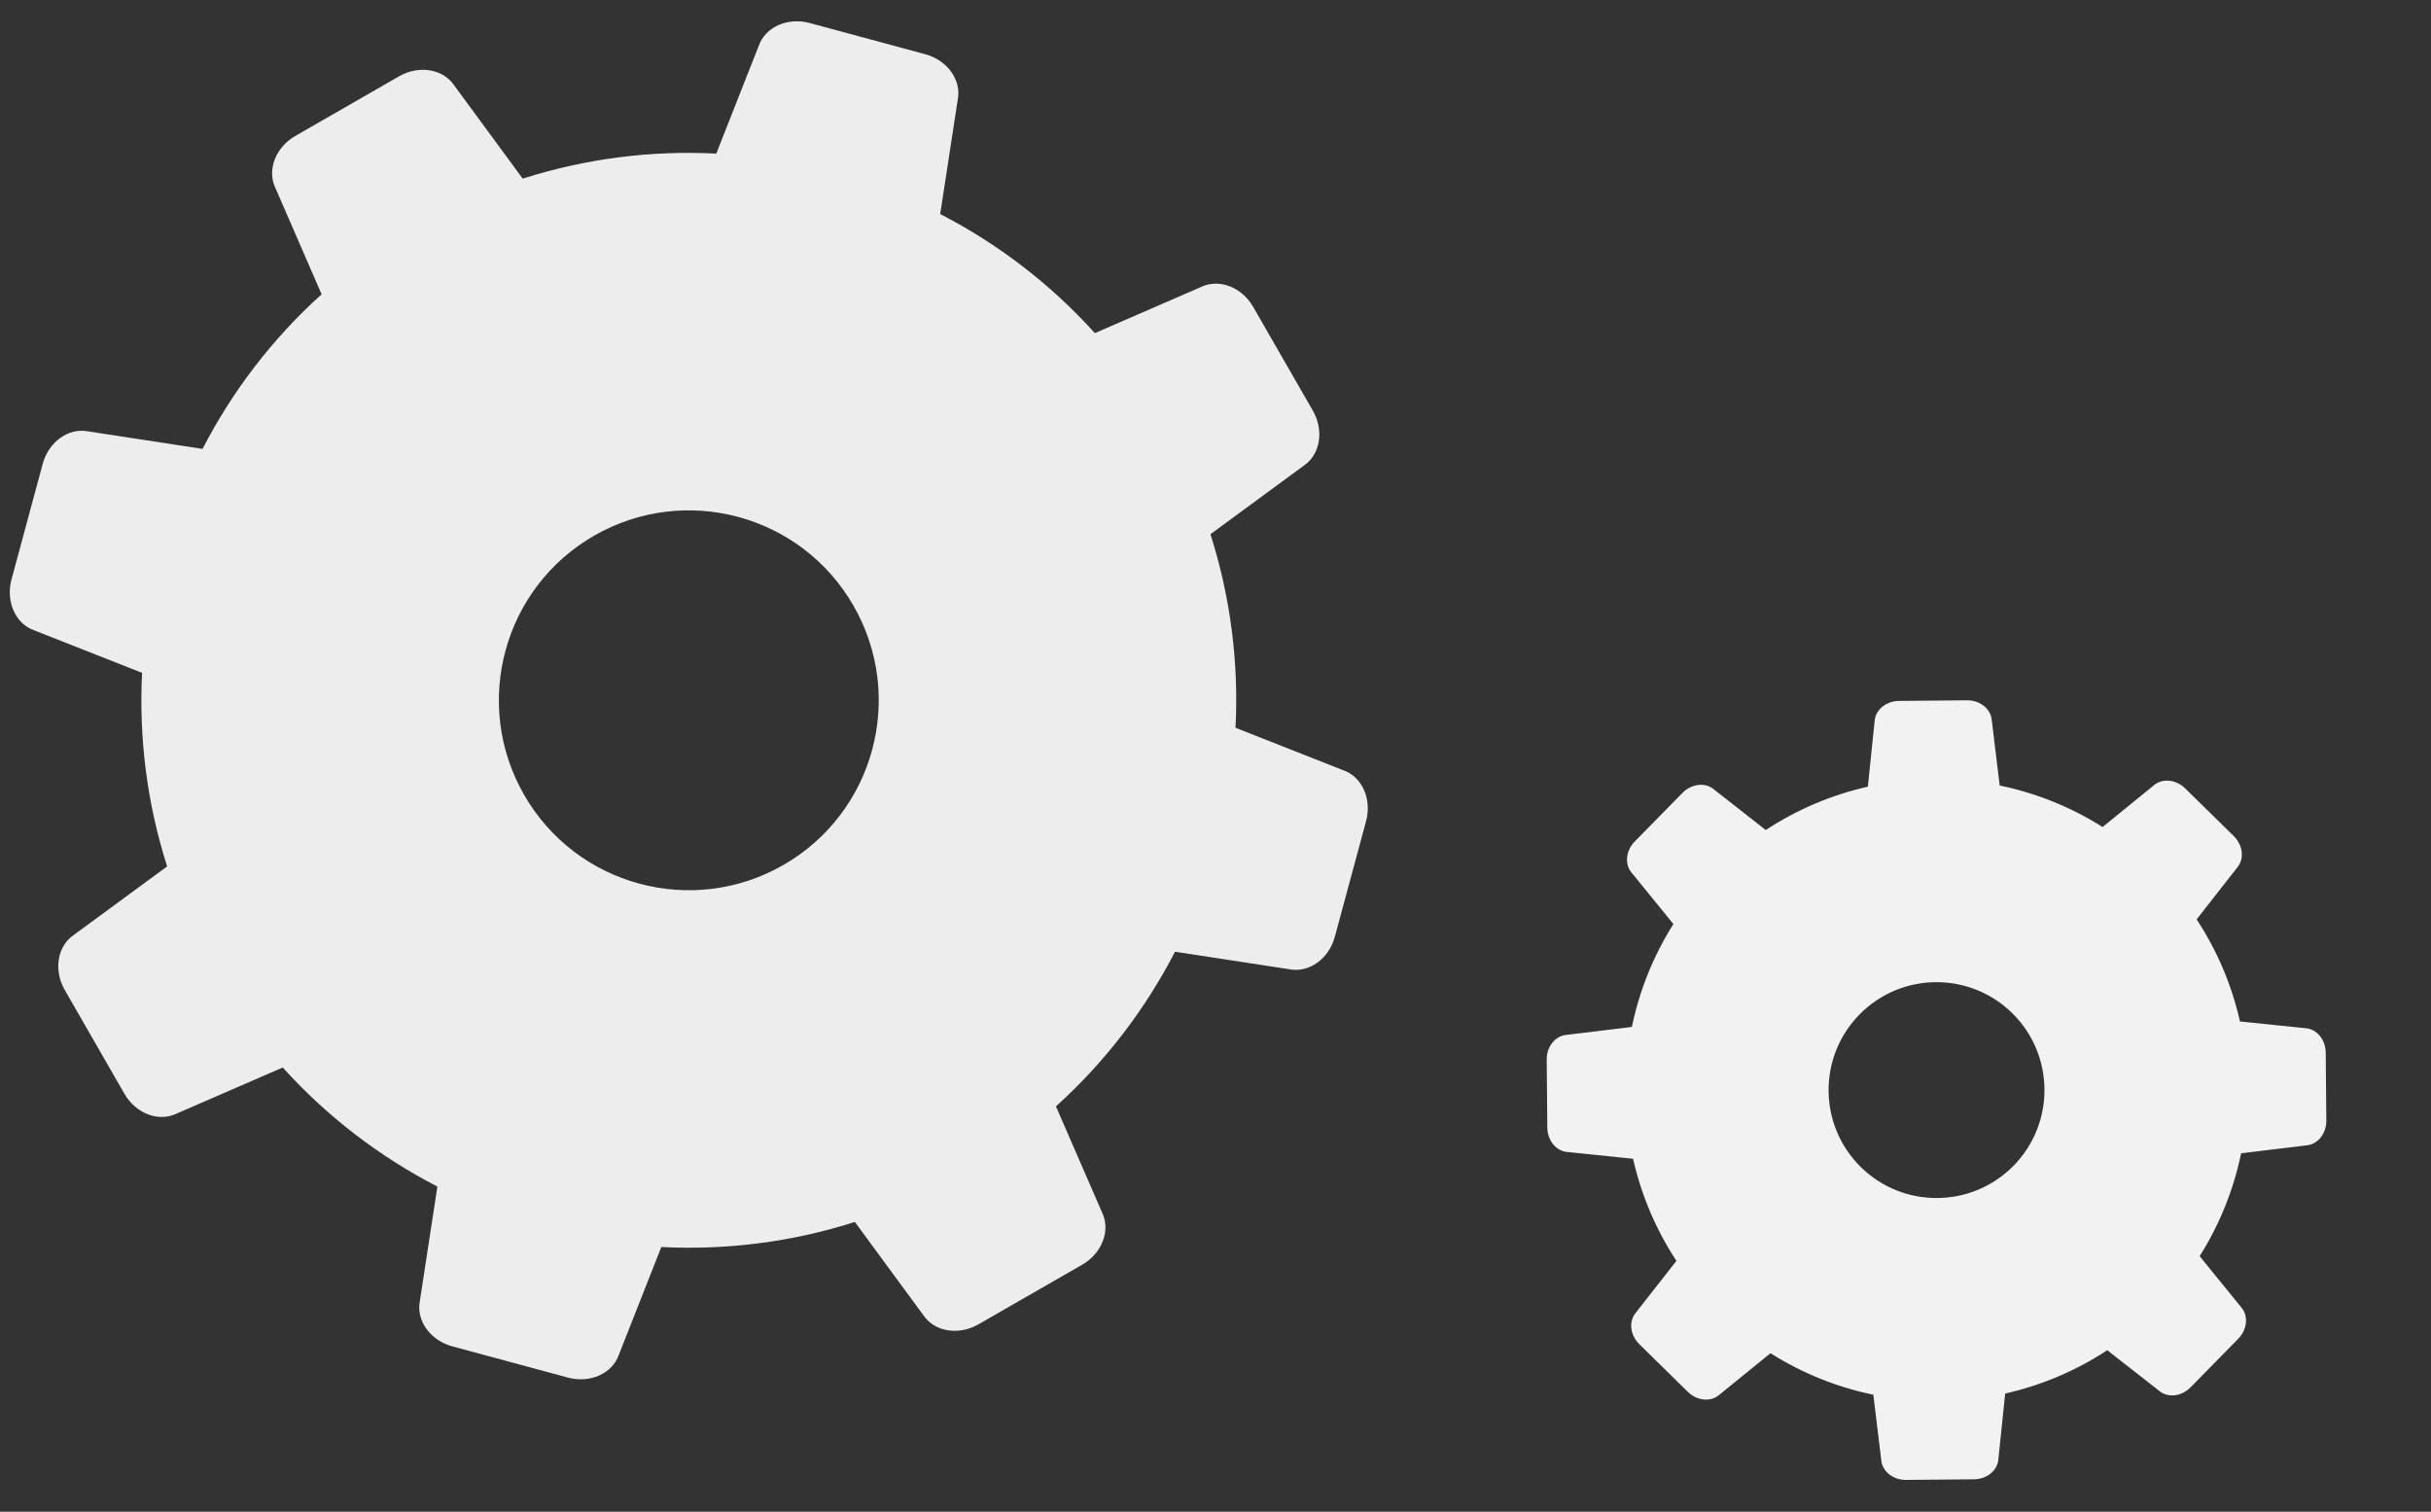 <?xml version="1.0" encoding="utf-8"?>
<!-- Generator: Adobe Illustrator 15.1.0, SVG Export Plug-In  -->
<!DOCTYPE svg PUBLIC "-//W3C//DTD SVG 1.1//EN" "http://www.w3.org/Graphics/SVG/1.1/DTD/svg11.dtd">
<svg version="1.1"
	 xmlns="http://www.w3.org/2000/svg" xmlns:xlink="http://www.w3.org/1999/xlink" xmlns:a="http://ns.adobe.com/AdobeSVGViewerExtensions/3.0/"
	 x="0px" y="0px" width="201px" height="125px" viewBox="-0.811 -1.762 201 125" enable-background="new -0.811 -1.762 201 125"
	 xml:space="preserve">
<rect x="-0.811" y="-1.762" width="201" height="125" fill="#333333" stroke="none"/>
<defs>
</defs>
<path fill="#EDEDED" d="M110.255,61.927l-8.911-3.512c0.272-5.333-0.396-10.752-2.073-16.006l7.717-5.666
	c1.363-0.918,1.69-2.912,0.747-4.555l-4.931-8.576c-0.943-1.64-2.832-2.361-4.309-1.645l-8.781,3.815
	c-3.693-4.094-8.041-7.398-12.786-9.845l1.449-9.47c0.316-1.612-0.863-3.254-2.691-3.747l-9.551-2.579
	c-1.827-0.493-3.672,0.332-4.211,1.884l-3.513,8.913c-5.332-0.273-10.751,0.394-16.003,2.071L36.74,5.295
	c-0.917-1.363-2.912-1.69-4.553-0.749l-8.577,4.931c-1.642,0.944-2.362,2.831-1.646,4.311l3.816,8.782
	c-4.093,3.694-7.397,8.041-9.845,12.786l-9.469-1.452c-1.611-0.314-3.254,0.866-3.746,2.693l-2.579,9.55
	c-0.494,1.828,0.331,3.674,1.883,4.213l8.913,3.514c-0.273,5.331,0.394,10.752,2.072,16.003l-7.717,5.667
	c-1.363,0.918-1.69,2.912-0.747,4.554l4.93,8.575c0.944,1.644,2.832,2.363,4.311,1.646l8.781-3.815
	c3.693,4.092,8.041,7.397,12.786,9.846l-1.45,9.468c-0.315,1.612,0.864,3.255,2.692,3.748l9.55,2.578
	c1.828,0.493,3.673-0.333,4.212-1.885l3.512-8.911c5.332,0.272,10.752-0.395,16.003-2.071l5.668,7.716
	c0.917,1.363,2.911,1.69,4.552,0.747l8.576-4.93c1.642-0.943,2.362-2.832,1.646-4.311l-3.817-8.78
	c4.093-3.695,7.397-8.042,9.846-12.787l9.468,1.45c1.613,0.314,3.254-0.864,3.748-2.692l2.579-9.549
	C112.633,64.311,111.807,62.466,110.255,61.927z M63.967,69.757c-7.519,4.323-17.118,1.73-21.439-5.788
	c-4.322-7.52-1.731-17.118,5.788-21.44c7.518-4.323,17.118-1.731,21.439,5.789C74.077,55.837,71.486,65.435,63.967,69.757z"/>
<path fill="#F2F2F2" d="M189.81,83.258l-5.416-0.559c-0.666-2.961-1.862-5.824-3.583-8.442l3.355-4.282
	c0.606-0.712,0.48-1.854-0.287-2.606l-4.012-3.94c-0.768-0.753-1.911-0.859-2.611-0.241l-4.221,3.433
	c-2.649-1.674-5.534-2.818-8.507-3.433l-0.655-5.404c-0.074-0.932-0.971-1.649-2.047-1.64l-5.622,0.051
	c-1.076,0.011-1.959,0.745-2.017,1.676l-0.559,5.415c-2.959,0.667-5.824,1.861-8.442,3.584l-4.283-3.356
	c-0.711-0.605-1.853-0.479-2.606,0.289l-3.939,4.01c-0.754,0.768-0.86,1.911-0.241,2.611l3.433,4.221
	c-1.675,2.65-2.819,5.535-3.432,8.507l-5.404,0.656c-0.931,0.072-1.648,0.971-1.639,2.046l0.051,5.622
	c0.009,1.076,0.743,1.959,1.675,2.017l5.415,0.56c0.667,2.96,1.863,5.824,3.584,8.442l-3.356,4.282
	c-0.606,0.711-0.479,1.853,0.287,2.607l4.011,3.939c0.768,0.755,1.912,0.859,2.612,0.24l4.222-3.433
	c2.647,1.675,5.532,2.819,8.505,3.432l0.655,5.405c0.075,0.931,0.971,1.649,2.048,1.639l5.621-0.05
	c1.077-0.01,1.96-0.744,2.017-1.676l0.559-5.415c2.959-0.668,5.825-1.862,8.441-3.583l4.285,3.354
	c0.71,0.607,1.852,0.481,2.605-0.287l3.939-4.01c0.754-0.77,0.86-1.912,0.241-2.612l-3.432-4.222
	c1.674-2.648,2.817-5.533,3.43-8.505l5.404-0.655c0.932-0.075,1.649-0.972,1.641-2.048l-0.051-5.621
	C191.476,84.199,190.742,83.316,189.81,83.258z M165.673,94.629c-3.454,3.516-9.104,3.566-12.622,0.113
	c-3.516-3.454-3.567-9.105-0.113-12.622c3.454-3.516,9.104-3.566,12.621-0.112C169.076,85.462,169.126,91.112,165.673,94.629z"/>
</svg>
